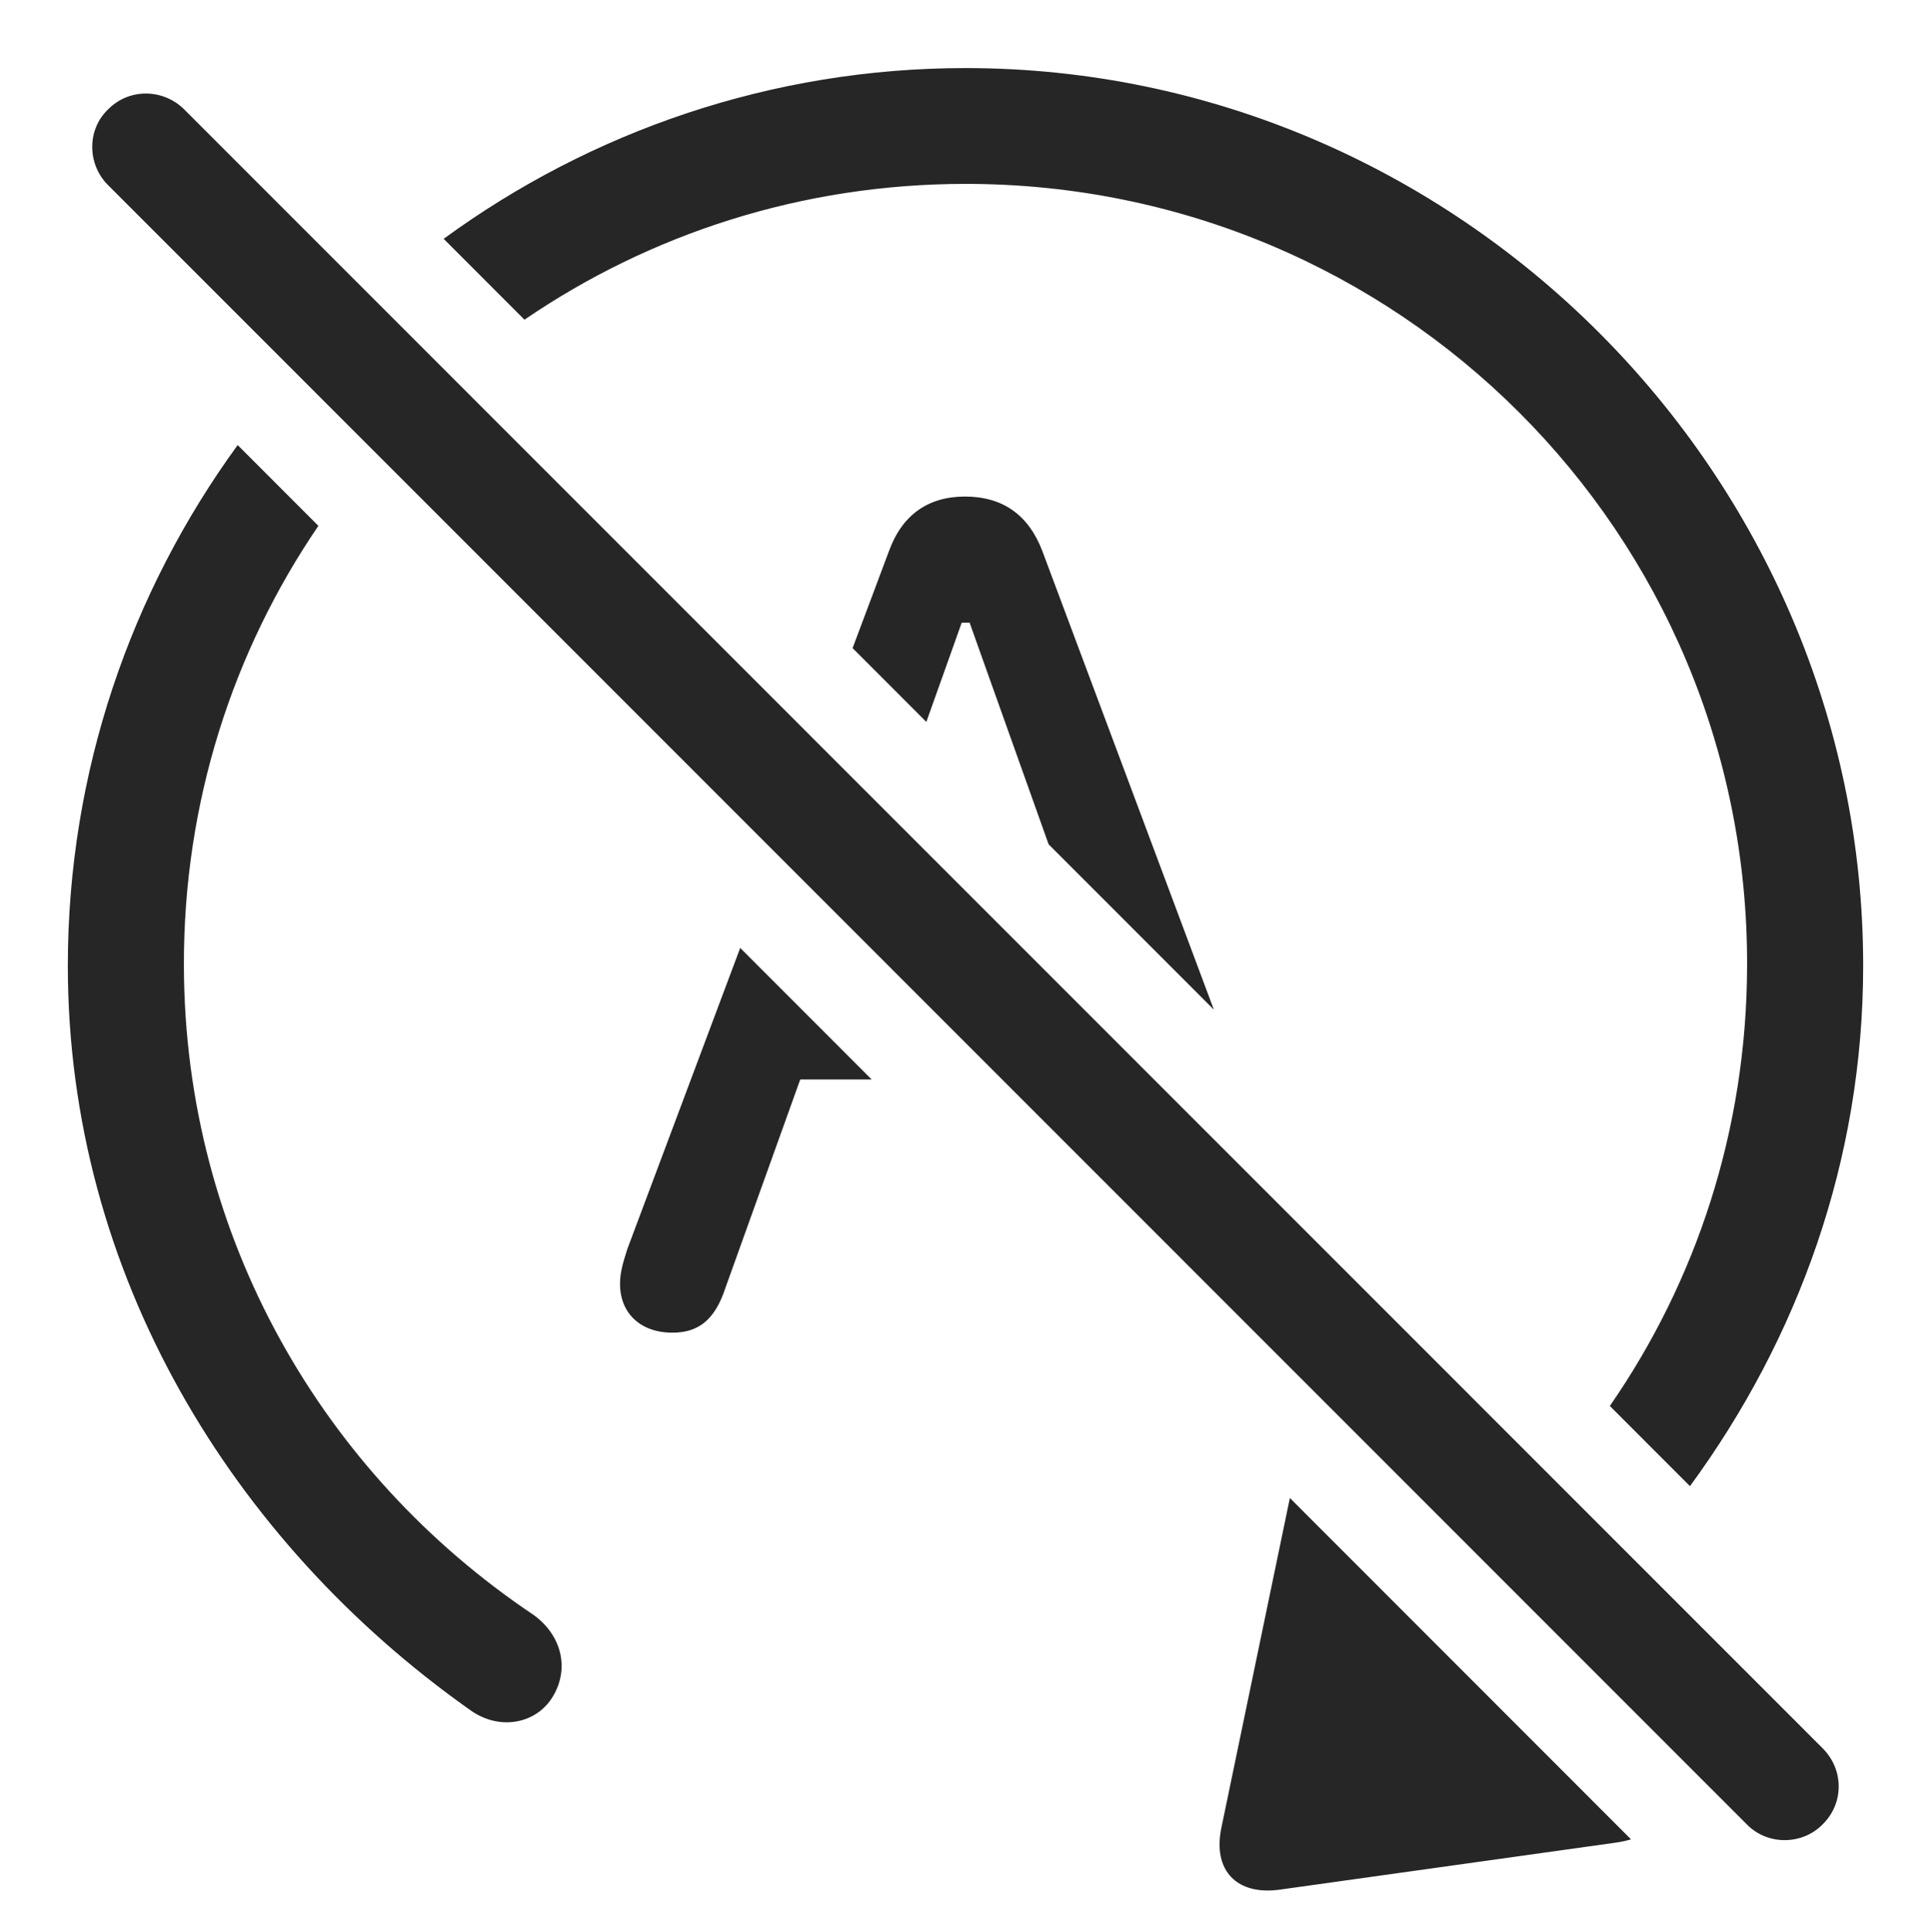 <?xml version="1.0" encoding="UTF-8"?>
<!--Generator: Apple Native CoreSVG 232.5-->
<!DOCTYPE svg
PUBLIC "-//W3C//DTD SVG 1.1//EN"
       "http://www.w3.org/Graphics/SVG/1.1/DTD/svg11.dtd">
<svg version="1.1" xmlns="http://www.w3.org/2000/svg" xmlns:xlink="http://www.w3.org/1999/xlink" width="105.361" height="105.422">
 <g>
  <rect height="105.422" opacity="0" width="105.361" x="0" y="0"/>
  <path d="M88.992 100.347C88.746 100.424 88.473 100.483 88.178 100.526L69.867 103.087C67.492 103.432 66.15 102.06 66.645 99.704L70.374 81.753C70.376 81.743 70.378 81.734 70.381 81.726ZM17.372 28.688C12.716 35.514 10.008 43.773 10.034 52.687C10.067 67.526 17.653 80.429 29.102 88.097C30.634 89.198 31.084 90.997 30.181 92.53C29.297 94.047 27.229 94.479 25.579 93.242C12.678 84.101 3.701 69.505 3.701 52.687C3.701 42.126 7.133 32.294 12.968 24.281ZM101.66 52.687C101.66 63.311 98.097 73.049 92.21 81.08L87.838 76.705C92.553 69.895 95.307 61.644 95.327 52.687C95.394 29.065 76.31 10.032 52.688 10.032C43.757 10.032 35.464 12.761 28.617 17.442L24.207 13.029C32.238 7.164 42.1 3.714 52.688 3.714C79.525 3.714 101.66 25.849 101.66 52.687ZM47.561 58.893L43.663 58.893L39.581 70.262C39 72.039 38.082 72.706 36.688 72.706C34.944 72.706 33.831 71.642 33.831 70.045C33.831 69.464 33.962 68.977 34.228 68.145L40.388 51.716ZM56.87 30.054L66.232 55.084L57.215 46.061L52.905 33.971L52.474 33.971L50.544 39.385L46.52 35.359L48.509 30.054C49.225 28.09 50.642 27.09 52.654 27.09C54.704 27.09 56.121 28.09 56.87 30.054Z" fill="#000000" fill-opacity="0.85"/>
  <path d="M95.326 99.546C96.458 100.693 98.354 100.659 99.453 99.527C100.63 98.365 100.6 96.532 99.453 95.385L10.053 5.971C8.936 4.854 7.07 4.775 5.893 5.971C4.746 7.069 4.746 8.95 5.893 10.097Z" fill="#000000" fill-opacity="0.85"/>
 </g>
</svg>
